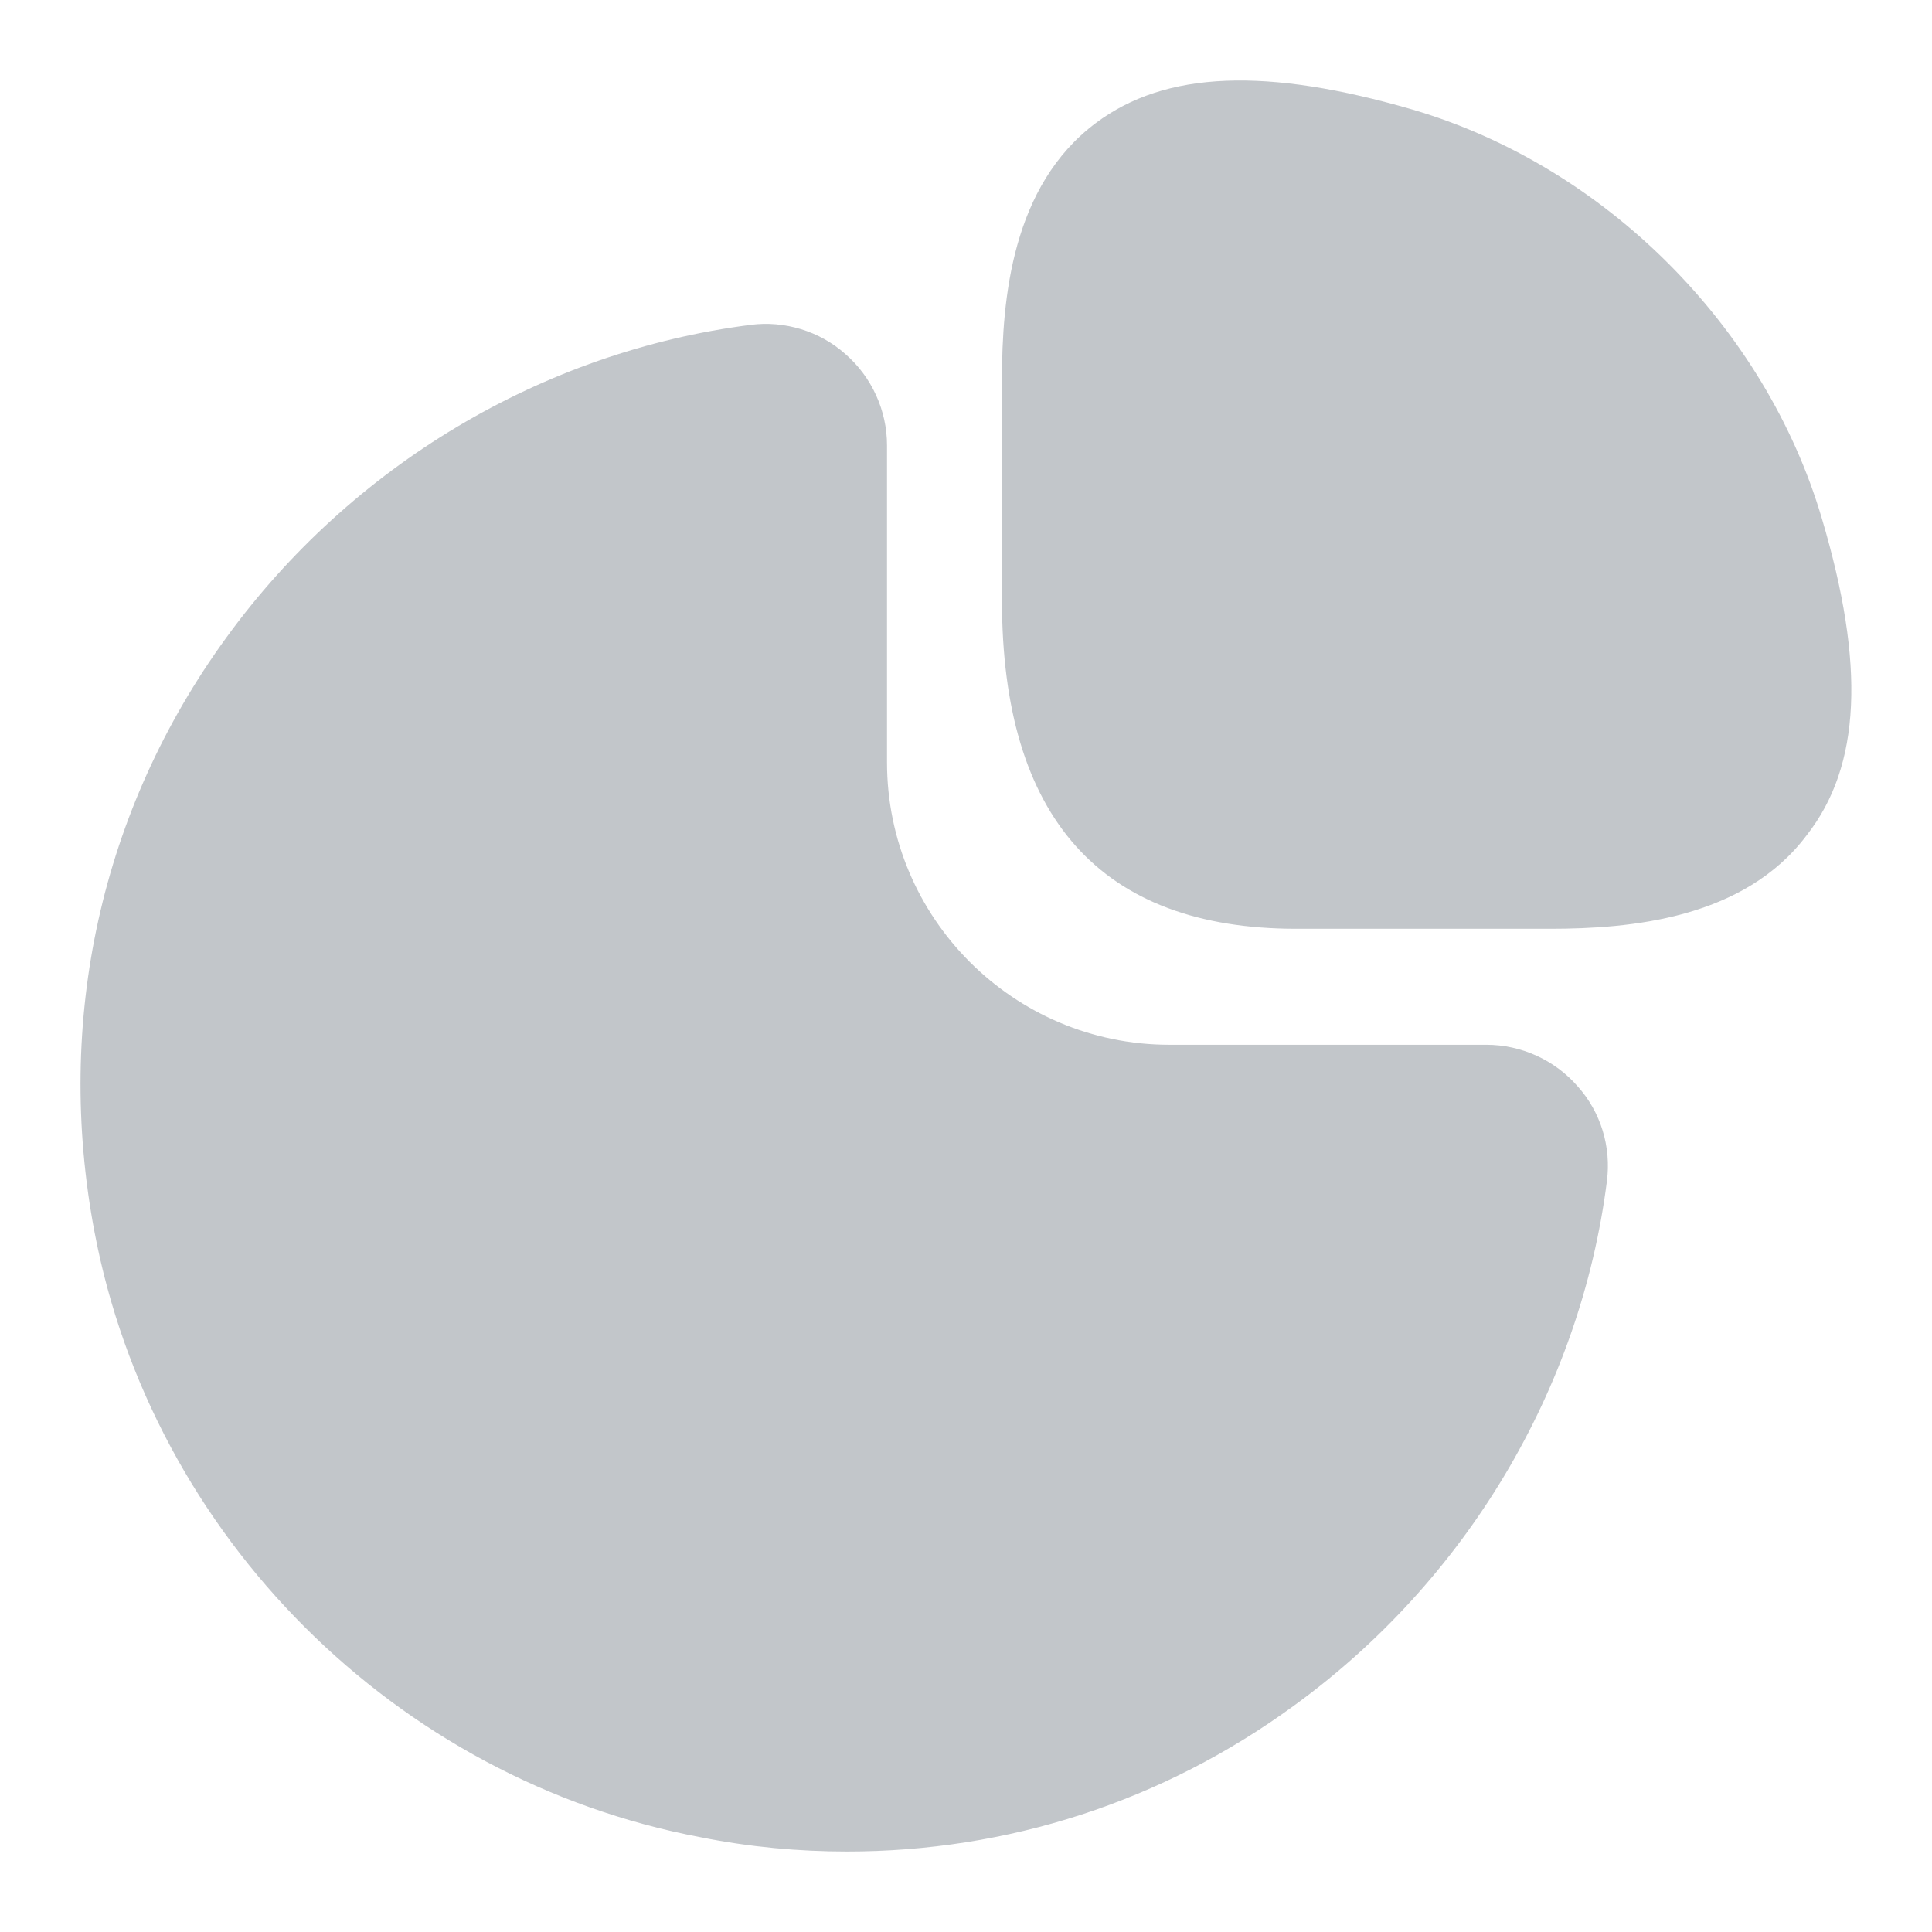 <svg width="26" height="26" viewBox="0 0 26 26" fill="none" xmlns="http://www.w3.org/2000/svg">
<g opacity="0.3">
<path d="M24.519 6.981C23.757 4.395 21.6 2.238 19.014 1.476C17.047 0.904 15.689 0.951 14.748 1.655C13.616 2.501 13.484 4.026 13.484 5.11V8.078C13.484 11.009 14.819 12.499 17.441 12.499H20.861C21.933 12.499 23.471 12.368 24.317 11.236C25.044 10.306 25.103 8.948 24.519 6.981Z" fill="#333F4E"/>
<path d="M21.232 14.62C20.922 14.263 20.469 14.06 20.004 14.06H15.738C13.641 14.06 11.937 12.356 11.937 10.259V5.993C11.937 5.528 11.734 5.075 11.377 4.765C11.031 4.455 10.554 4.312 10.101 4.372C7.301 4.729 4.727 6.267 3.047 8.579C1.355 10.902 0.735 13.739 1.271 16.575C2.046 20.674 5.323 23.951 9.434 24.726C10.09 24.857 10.745 24.917 11.4 24.917C13.557 24.917 15.643 24.249 17.419 22.95C19.73 21.27 21.268 18.696 21.625 15.896C21.685 15.431 21.542 14.966 21.232 14.62Z" fill="#333F4E"/>
</g>
</svg>
